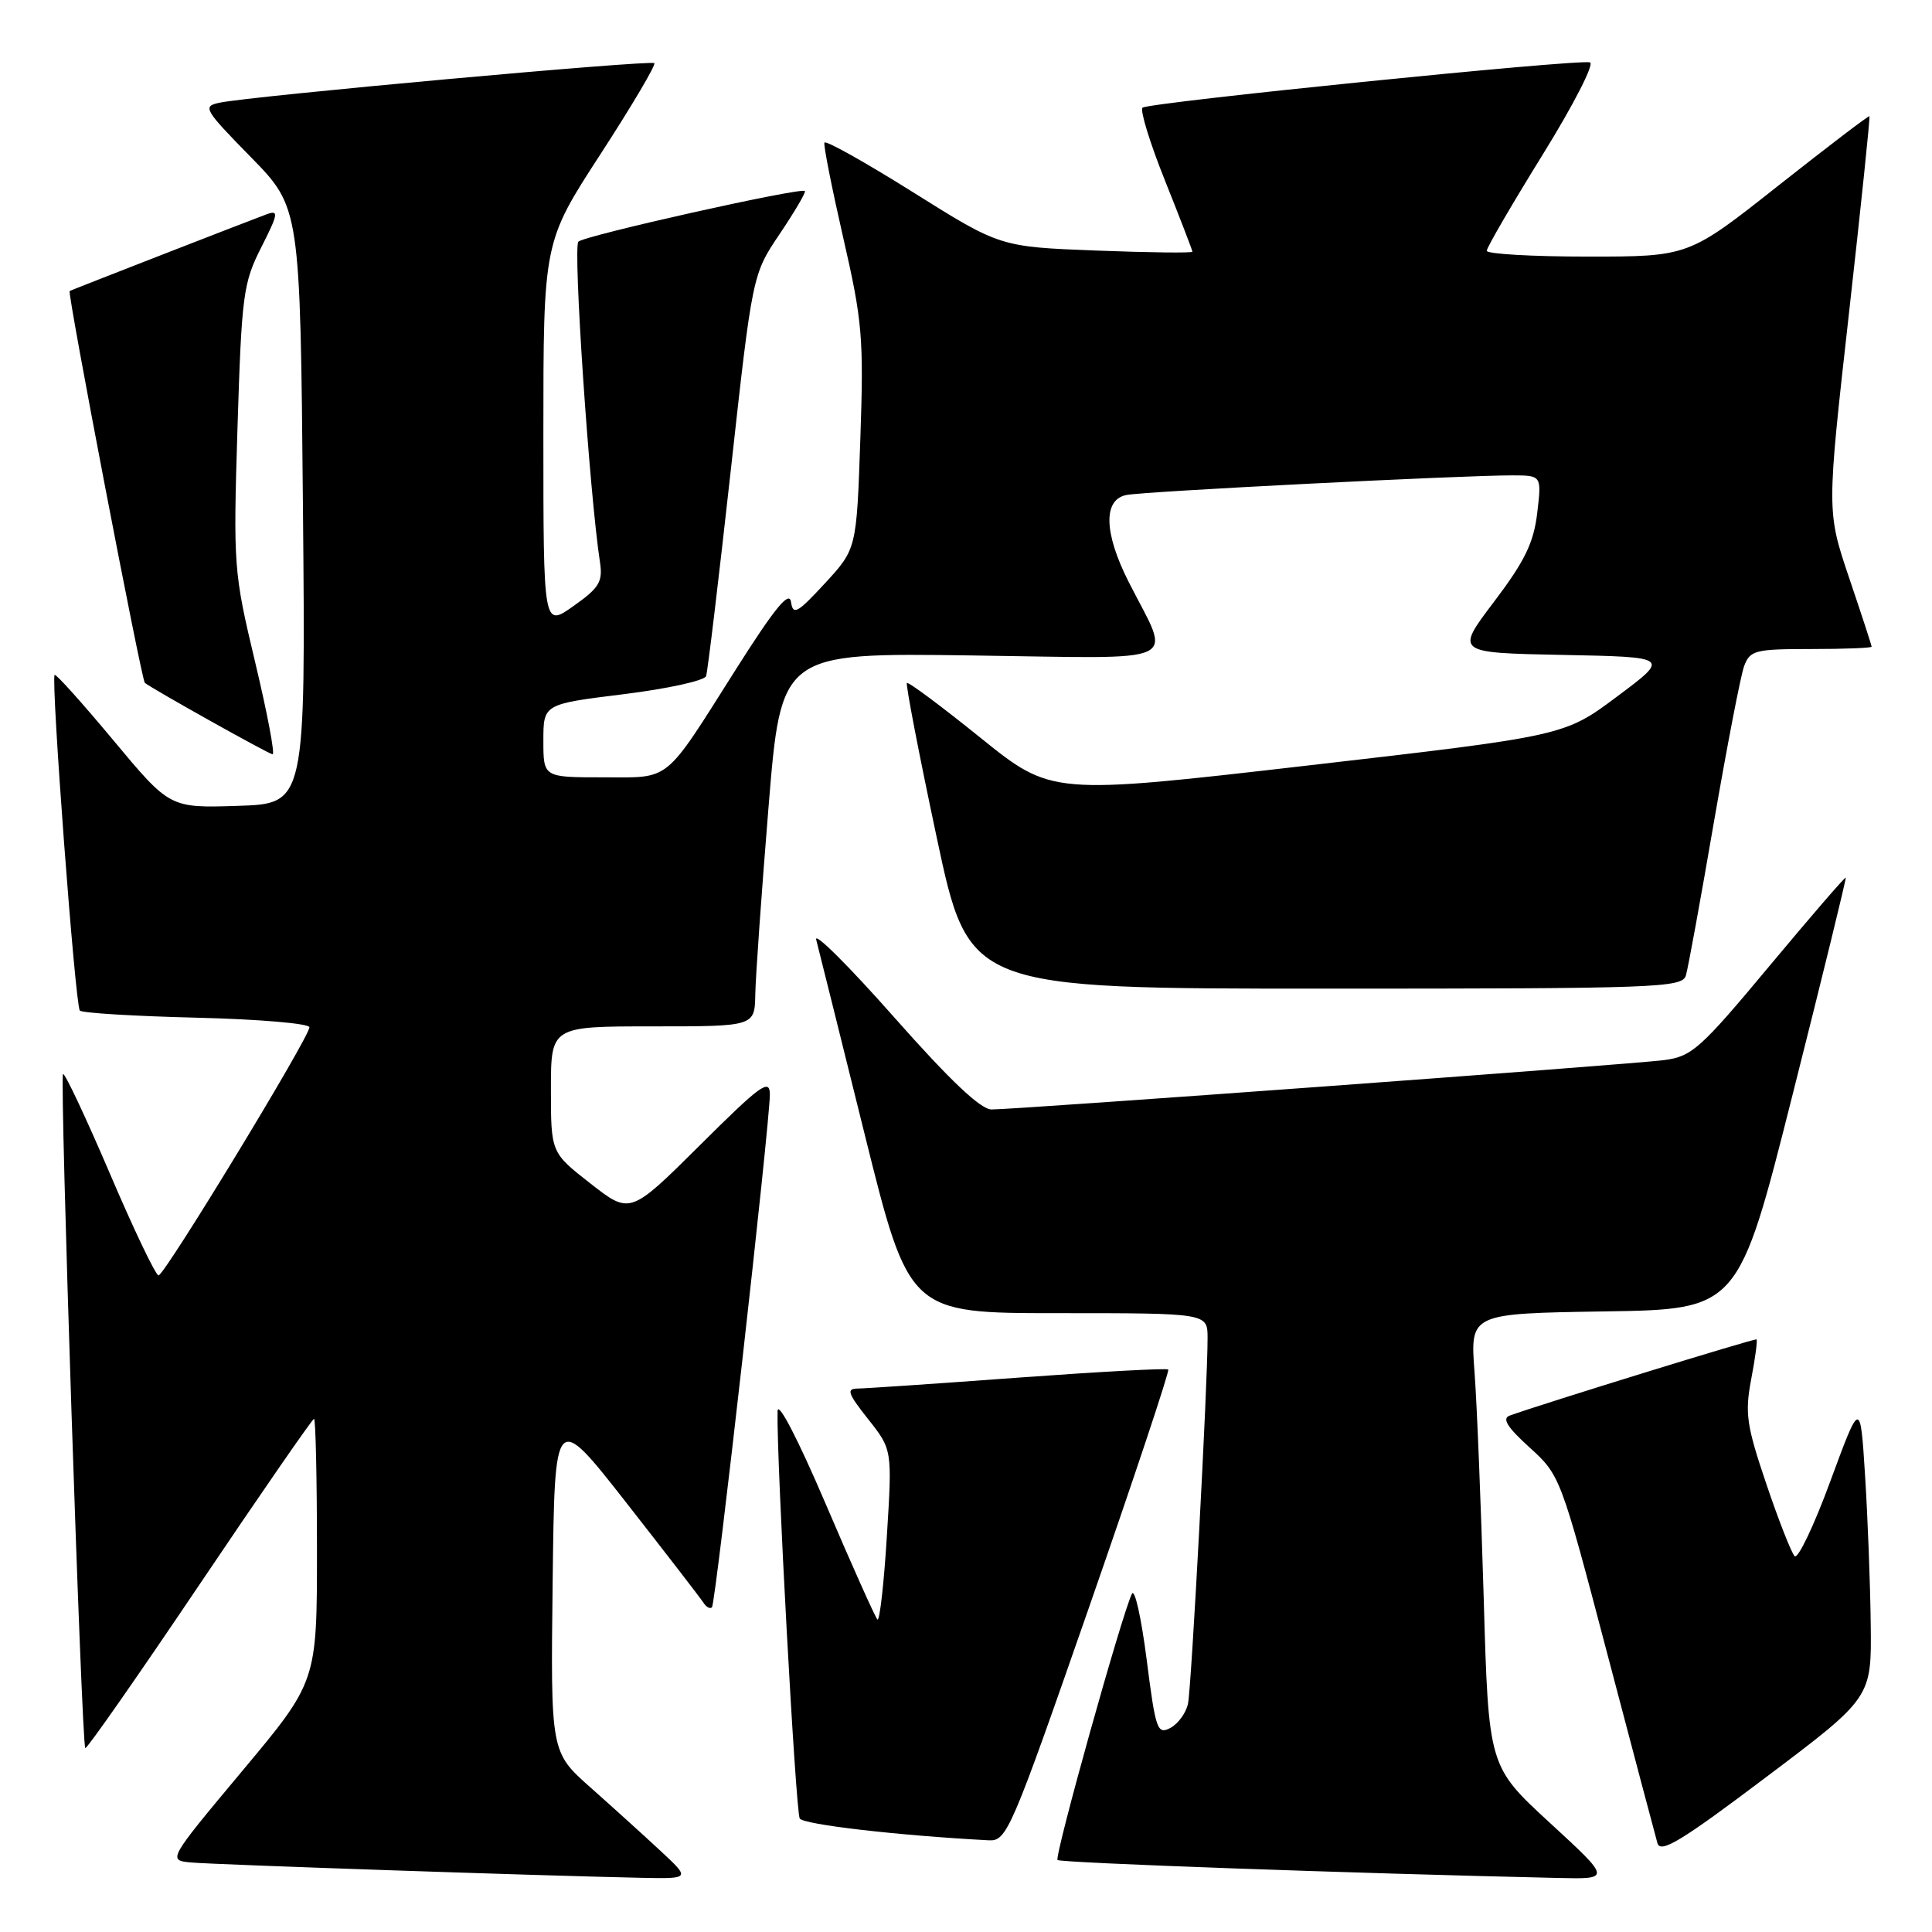 <?xml version="1.0" encoding="UTF-8" standalone="no"?>
<!DOCTYPE svg PUBLIC "-//W3C//DTD SVG 1.1//EN" "http://www.w3.org/Graphics/SVG/1.1/DTD/svg11.dtd" >
<svg xmlns="http://www.w3.org/2000/svg" xmlns:xlink="http://www.w3.org/1999/xlink" version="1.1" viewBox="0 0 256 256">
 <g >
 <path fill="currentColor"
d=" M 87.49 245.22 C 85.29 243.18 81.12 239.40 78.22 236.83 C 72.96 232.16 72.96 232.16 73.23 209.58 C 73.50 187.00 73.50 187.00 83.00 199.13 C 88.22 205.80 92.81 211.75 93.20 212.35 C 93.58 212.95 94.09 213.23 94.34 212.97 C 94.84 212.44 102.01 148.88 102.01 145.02 C 102.00 142.86 100.80 143.73 92.75 151.74 C 83.50 160.93 83.50 160.93 78.25 156.83 C 73.00 152.73 73.00 152.73 73.00 144.36 C 73.00 136.00 73.00 136.00 86.50 136.00 C 100.00 136.00 100.00 136.00 100.08 131.75 C 100.12 129.41 100.91 118.28 101.83 107.00 C 103.50 86.50 103.50 86.50 128.76 86.85 C 157.42 87.24 155.21 88.28 149.55 77.10 C 146.27 70.62 146.15 66.21 149.25 65.59 C 151.61 65.11 193.70 62.98 200.39 62.99 C 204.28 63.00 204.28 63.00 203.69 67.98 C 203.22 71.93 202.04 74.36 197.97 79.73 C 192.84 86.50 192.84 86.50 207.06 86.78 C 221.28 87.06 221.28 87.06 214.29 92.28 C 207.30 97.51 207.30 97.51 173.32 101.43 C 139.34 105.35 139.34 105.35 129.92 97.76 C 124.74 93.58 120.35 90.31 120.17 90.50 C 119.99 90.68 121.76 99.87 124.11 110.92 C 128.38 131.00 128.38 131.00 175.62 131.00 C 219.75 131.00 222.90 130.88 223.39 129.25 C 223.68 128.29 225.34 119.17 227.09 109.00 C 228.85 98.83 230.65 89.49 231.11 88.25 C 231.89 86.17 232.57 86.00 239.98 86.00 C 244.39 86.00 248.00 85.86 248.00 85.69 C 248.00 85.52 246.66 81.41 245.02 76.57 C 242.05 67.76 242.05 67.76 244.98 41.67 C 246.59 27.32 247.82 15.50 247.71 15.40 C 247.59 15.30 242.16 19.45 235.62 24.61 C 223.75 34.00 223.75 34.00 210.37 34.00 C 203.02 34.00 197.00 33.65 197.00 33.23 C 197.00 32.81 200.34 27.07 204.42 20.48 C 208.54 13.83 211.32 8.39 210.67 8.26 C 208.69 7.85 152.08 13.59 151.39 14.27 C 151.04 14.62 152.38 18.98 154.38 23.96 C 156.37 28.94 158.00 33.17 158.00 33.35 C 158.00 33.54 152.27 33.47 145.26 33.20 C 132.52 32.71 132.52 32.71 121.01 25.49 C 114.68 21.52 109.39 18.55 109.24 18.90 C 109.10 19.25 110.23 24.93 111.74 31.54 C 114.27 42.55 114.46 44.76 114.00 58.15 C 113.50 72.74 113.50 72.74 109.31 77.29 C 105.64 81.26 105.08 81.57 104.81 79.75 C 104.58 78.22 102.64 80.60 97.58 88.58 C 87.85 103.95 89.01 103.00 79.85 103.00 C 72.00 103.00 72.00 103.00 72.00 98.15 C 72.00 93.30 72.00 93.30 82.59 91.99 C 88.42 91.27 93.35 90.19 93.56 89.59 C 93.77 88.99 95.23 76.77 96.82 62.43 C 99.70 36.36 99.70 36.36 103.32 30.99 C 105.31 28.03 106.81 25.48 106.65 25.31 C 106.13 24.80 77.54 31.19 76.64 32.02 C 75.90 32.71 78.10 65.35 79.50 74.50 C 79.89 77.09 79.41 77.89 75.98 80.31 C 72.00 83.13 72.00 83.13 72.00 57.61 C 72.00 32.08 72.00 32.08 79.56 20.44 C 83.72 14.03 86.93 8.60 86.70 8.37 C 86.25 7.91 33.13 12.74 29.09 13.61 C 26.80 14.09 27.03 14.48 33.23 20.81 C 39.78 27.50 39.78 27.50 40.14 67.00 C 40.50 106.50 40.50 106.50 31.50 106.78 C 22.50 107.07 22.50 107.07 15.02 98.09 C 10.91 93.16 7.41 89.26 7.24 89.43 C 6.72 89.95 9.97 133.30 10.58 133.91 C 10.90 134.23 17.87 134.65 26.08 134.85 C 34.29 135.05 41.00 135.62 41.00 136.12 C 41.00 137.43 21.80 169.00 21.01 169.00 C 20.63 169.00 17.72 162.91 14.54 155.46 C 11.35 148.01 8.57 142.10 8.35 142.32 C 7.89 142.77 10.81 231.15 11.30 231.63 C 11.48 231.81 18.28 222.07 26.42 209.98 C 34.56 197.89 41.40 188.00 41.61 188.00 C 41.82 188.00 42.00 195.84 42.00 205.41 C 42.00 222.82 42.00 222.82 32.10 234.66 C 22.21 246.50 22.21 246.50 25.35 246.79 C 28.43 247.07 72.15 248.56 85.00 248.82 C 91.50 248.95 91.50 248.95 87.49 245.22 Z  M 205.36 241.53 C 197.24 234.06 197.24 234.06 196.60 211.78 C 196.24 199.52 195.70 186.02 195.38 181.77 C 194.80 174.05 194.80 174.05 212.57 173.77 C 230.35 173.50 230.35 173.50 237.54 145.00 C 241.50 129.32 244.66 116.40 244.57 116.29 C 244.48 116.17 239.93 121.44 234.45 128.01 C 225.30 138.99 224.18 139.99 220.50 140.47 C 216.04 141.05 134.71 147.01 131.38 147.01 C 129.93 147.00 125.86 143.14 118.45 134.76 C 112.50 128.03 107.87 123.41 108.15 124.51 C 108.44 125.60 111.32 137.19 114.56 150.25 C 120.46 174.00 120.46 174.00 140.23 174.00 C 160.00 174.00 160.00 174.00 160.01 177.25 C 160.04 183.05 157.88 223.43 157.42 225.72 C 157.18 226.94 156.13 228.39 155.10 228.95 C 153.35 229.88 153.13 229.25 151.94 219.91 C 151.23 214.38 150.36 210.45 149.99 211.18 C 148.69 213.76 139.68 246.01 140.13 246.46 C 140.51 246.84 179.19 248.23 206.49 248.84 C 213.48 249.00 213.48 249.00 205.36 241.53 Z  M 247.88 215.22 C 247.82 209.88 247.48 201.00 247.13 195.50 C 246.50 185.50 246.50 185.50 242.54 196.24 C 240.37 202.15 238.23 206.63 237.80 206.20 C 237.37 205.77 235.68 201.46 234.05 196.64 C 231.42 188.87 231.19 187.27 232.04 182.77 C 232.58 179.97 232.89 177.59 232.75 177.48 C 232.54 177.31 204.42 185.99 200.05 187.57 C 198.99 187.95 199.71 189.11 202.68 191.80 C 206.73 195.47 206.81 195.70 212.94 219.00 C 216.34 231.93 219.35 243.28 219.62 244.23 C 220.03 245.63 222.82 243.93 234.06 235.45 C 248.00 224.95 248.00 224.95 247.88 215.22 Z  M 144.33 212.90 C 150.28 195.81 154.99 181.66 154.80 181.47 C 154.61 181.27 145.68 181.76 134.97 182.54 C 124.26 183.33 114.67 183.98 113.67 183.99 C 112.11 184.00 112.32 184.61 115.03 188.04 C 118.23 192.08 118.23 192.08 117.51 203.61 C 117.12 209.94 116.55 214.89 116.26 214.59 C 115.97 214.30 112.88 207.41 109.41 199.28 C 105.69 190.59 103.06 185.53 103.03 187.00 C 102.88 193.30 105.43 240.08 105.97 240.96 C 106.47 241.76 118.92 243.21 131.00 243.85 C 133.40 243.98 133.93 242.76 144.33 212.90 Z  M 33.81 87.75 C 30.96 75.80 30.90 75.04 31.47 56.66 C 32.02 39.04 32.23 37.49 34.62 32.77 C 36.88 28.31 36.96 27.80 35.34 28.39 C 32.72 29.36 9.56 38.38 9.23 38.56 C 8.89 38.75 18.75 90.11 19.19 90.48 C 20.07 91.22 35.59 99.91 36.12 99.95 C 36.46 99.98 35.42 94.49 33.81 87.75 Z "/>
</g>
</svg>